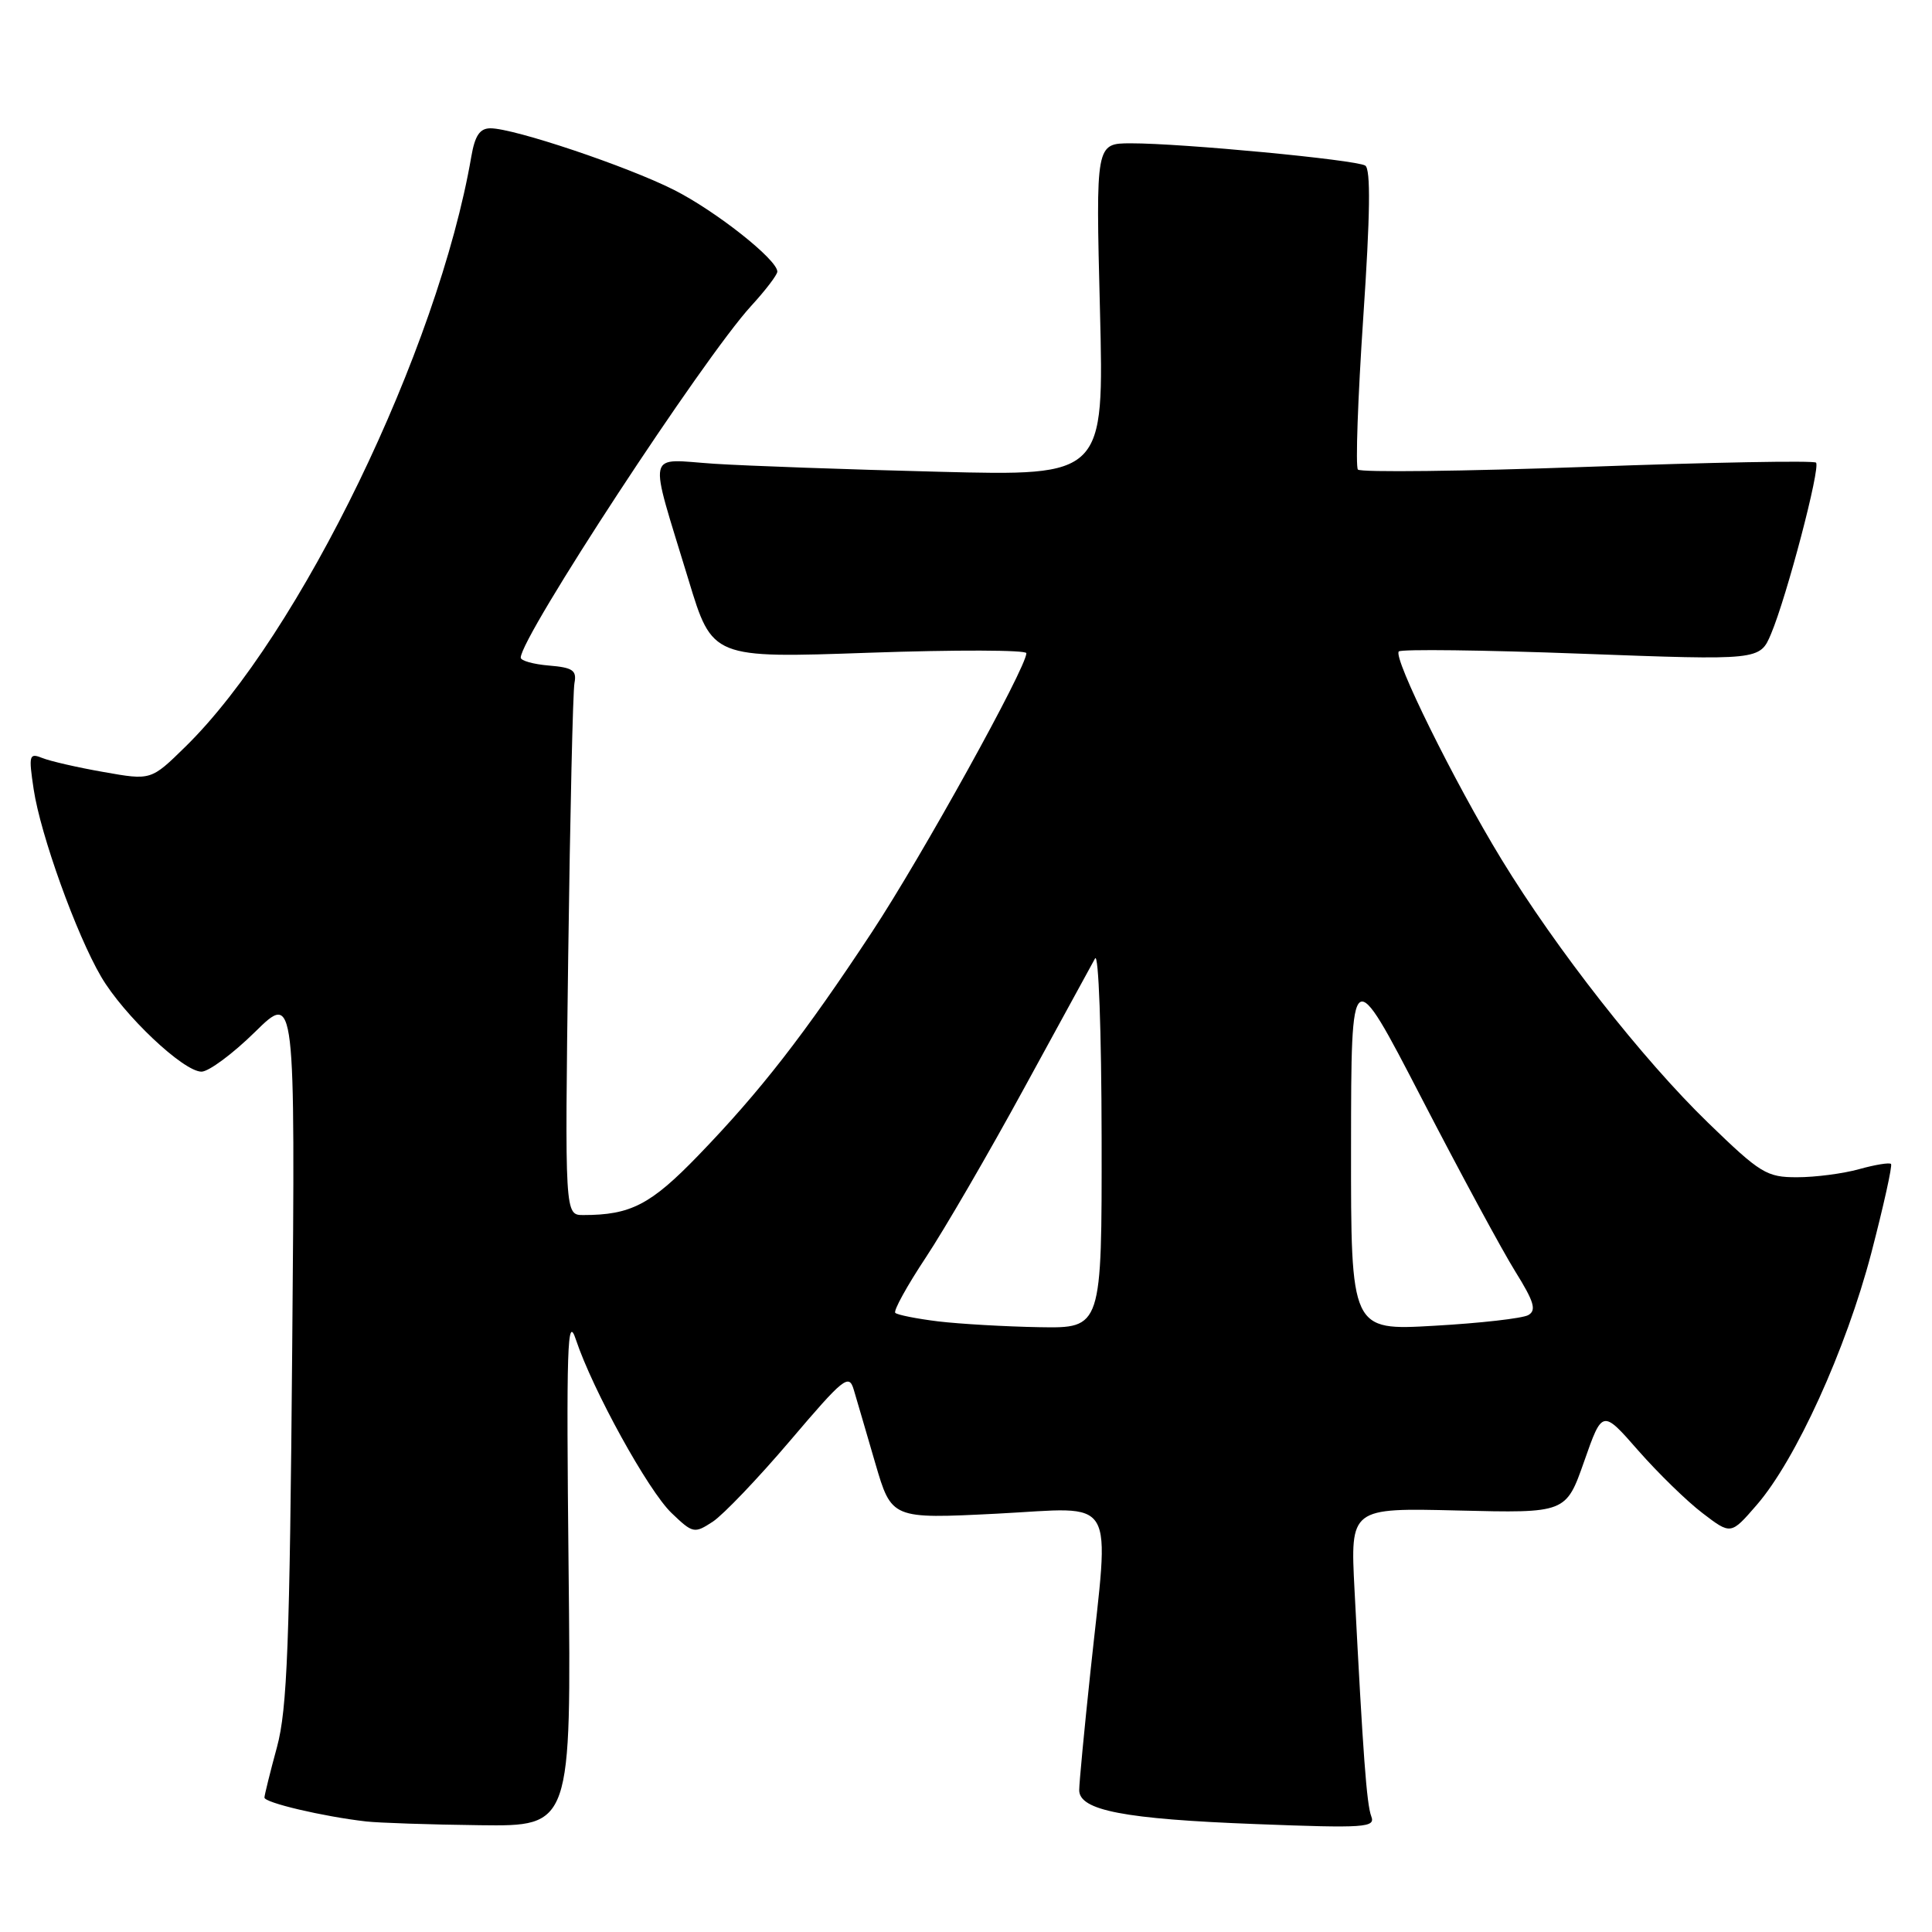 <?xml version="1.0" encoding="UTF-8" standalone="no"?>
<!DOCTYPE svg PUBLIC "-//W3C//DTD SVG 1.1//EN" "http://www.w3.org/Graphics/SVG/1.1/DTD/svg11.dtd" >
<svg xmlns="http://www.w3.org/2000/svg" xmlns:xlink="http://www.w3.org/1999/xlink" version="1.1" viewBox="0 0 256 256">
 <g >
 <path fill="currentColor"
d=" M 75.34 207.75 C 75.03 178.23 75.17 174.05 76.31 177.51 C 78.54 184.19 85.88 197.51 88.98 200.48 C 91.81 203.19 92.00 203.23 94.45 201.63 C 95.84 200.71 100.46 195.88 104.71 190.88 C 111.82 182.52 112.49 181.99 113.13 184.15 C 113.51 185.44 114.80 189.82 115.98 193.89 C 118.14 201.27 118.14 201.27 132.07 200.57 C 148.26 199.74 147.02 197.67 144.49 221.50 C 143.67 229.20 143.00 236.27 143.00 237.20 C 143.00 239.89 148.97 241.04 166.42 241.70 C 180.91 242.26 182.28 242.16 181.70 240.67 C 181.09 239.07 180.61 232.60 179.48 210.65 C 178.92 199.80 178.92 199.80 193.21 200.15 C 207.50 200.50 207.50 200.50 209.91 193.64 C 212.32 186.77 212.32 186.77 217.09 192.22 C 219.72 195.21 223.55 198.95 225.61 200.51 C 229.35 203.37 229.35 203.37 232.76 199.43 C 237.94 193.47 244.60 178.83 247.95 166.06 C 249.59 159.76 250.77 154.44 250.57 154.23 C 250.36 154.02 248.46 154.33 246.34 154.92 C 244.23 155.51 240.54 155.99 238.14 155.99 C 234.09 156.00 233.27 155.50 226.31 148.75 C 217.64 140.34 206.25 125.82 198.95 113.86 C 192.69 103.60 184.55 87.12 185.35 86.32 C 185.67 86.00 196.56 86.13 209.56 86.62 C 233.19 87.50 233.19 87.50 234.67 84.00 C 236.76 79.05 241.26 61.92 240.63 61.30 C 240.34 61.01 226.70 61.26 210.32 61.86 C 193.94 62.45 180.27 62.61 179.93 62.22 C 179.60 61.82 179.92 52.75 180.64 42.05 C 181.56 28.45 181.64 22.40 180.90 21.94 C 179.66 21.17 156.59 18.98 149.84 18.99 C 145.19 19.00 145.19 19.00 145.75 41.04 C 146.30 63.07 146.30 63.07 124.40 62.51 C 112.36 62.21 98.96 61.73 94.63 61.45 C 85.51 60.85 85.87 59.19 91.24 76.86 C 94.38 87.22 94.38 87.22 115.19 86.49 C 126.64 86.09 136.00 86.12 136.00 86.55 C 136.00 88.46 122.13 113.51 115.54 123.50 C 106.57 137.11 100.76 144.58 92.52 153.11 C 86.22 159.63 83.57 161.00 77.29 161.00 C 74.84 161.00 74.84 161.00 75.29 126.75 C 75.54 107.91 75.91 91.60 76.12 90.50 C 76.44 88.83 75.89 88.45 72.75 88.19 C 70.69 88.02 69.00 87.55 69.00 87.14 C 69.00 84.38 93.19 47.46 99.53 40.54 C 101.44 38.46 103.00 36.41 103.00 35.99 C 103.00 34.40 94.82 27.94 89.28 25.15 C 83.07 22.02 68.11 17.00 64.99 17.00 C 63.58 17.00 62.93 17.96 62.45 20.75 C 58.06 46.30 39.76 84.07 24.56 98.95 C 20.01 103.41 20.01 103.41 13.75 102.30 C 10.31 101.70 6.65 100.86 5.61 100.44 C 3.86 99.74 3.78 100.04 4.46 104.58 C 5.37 110.63 10.11 123.80 13.40 129.42 C 16.38 134.51 24.30 142.00 26.70 142.00 C 27.65 142.00 30.84 139.64 33.78 136.75 C 39.12 131.50 39.12 131.50 38.72 178.50 C 38.39 217.92 38.06 226.47 36.70 231.50 C 35.80 234.80 35.06 237.81 35.04 238.18 C 35.00 238.86 42.82 240.70 48.50 241.35 C 50.15 241.54 56.95 241.77 63.60 241.85 C 75.70 242.00 75.70 242.00 75.34 207.75 Z  M 124.31 175.09 C 121.46 174.74 118.90 174.23 118.63 173.96 C 118.36 173.69 120.18 170.39 122.67 166.63 C 125.16 162.87 131.04 152.75 135.73 144.14 C 140.43 135.54 144.64 127.83 145.10 127.00 C 145.57 126.16 145.95 136.65 145.97 150.75 C 146.00 176.00 146.00 176.00 137.75 175.86 C 133.21 175.78 127.17 175.43 124.31 175.09 Z  M 179.02 151.90 C 179.04 127.50 179.04 127.50 188.36 145.50 C 193.48 155.40 199.08 165.75 200.79 168.49 C 203.28 172.49 203.62 173.63 202.50 174.26 C 201.73 174.69 196.13 175.33 190.05 175.67 C 179.00 176.31 179.00 176.31 179.02 151.90 Z "/>
</g>
</svg>